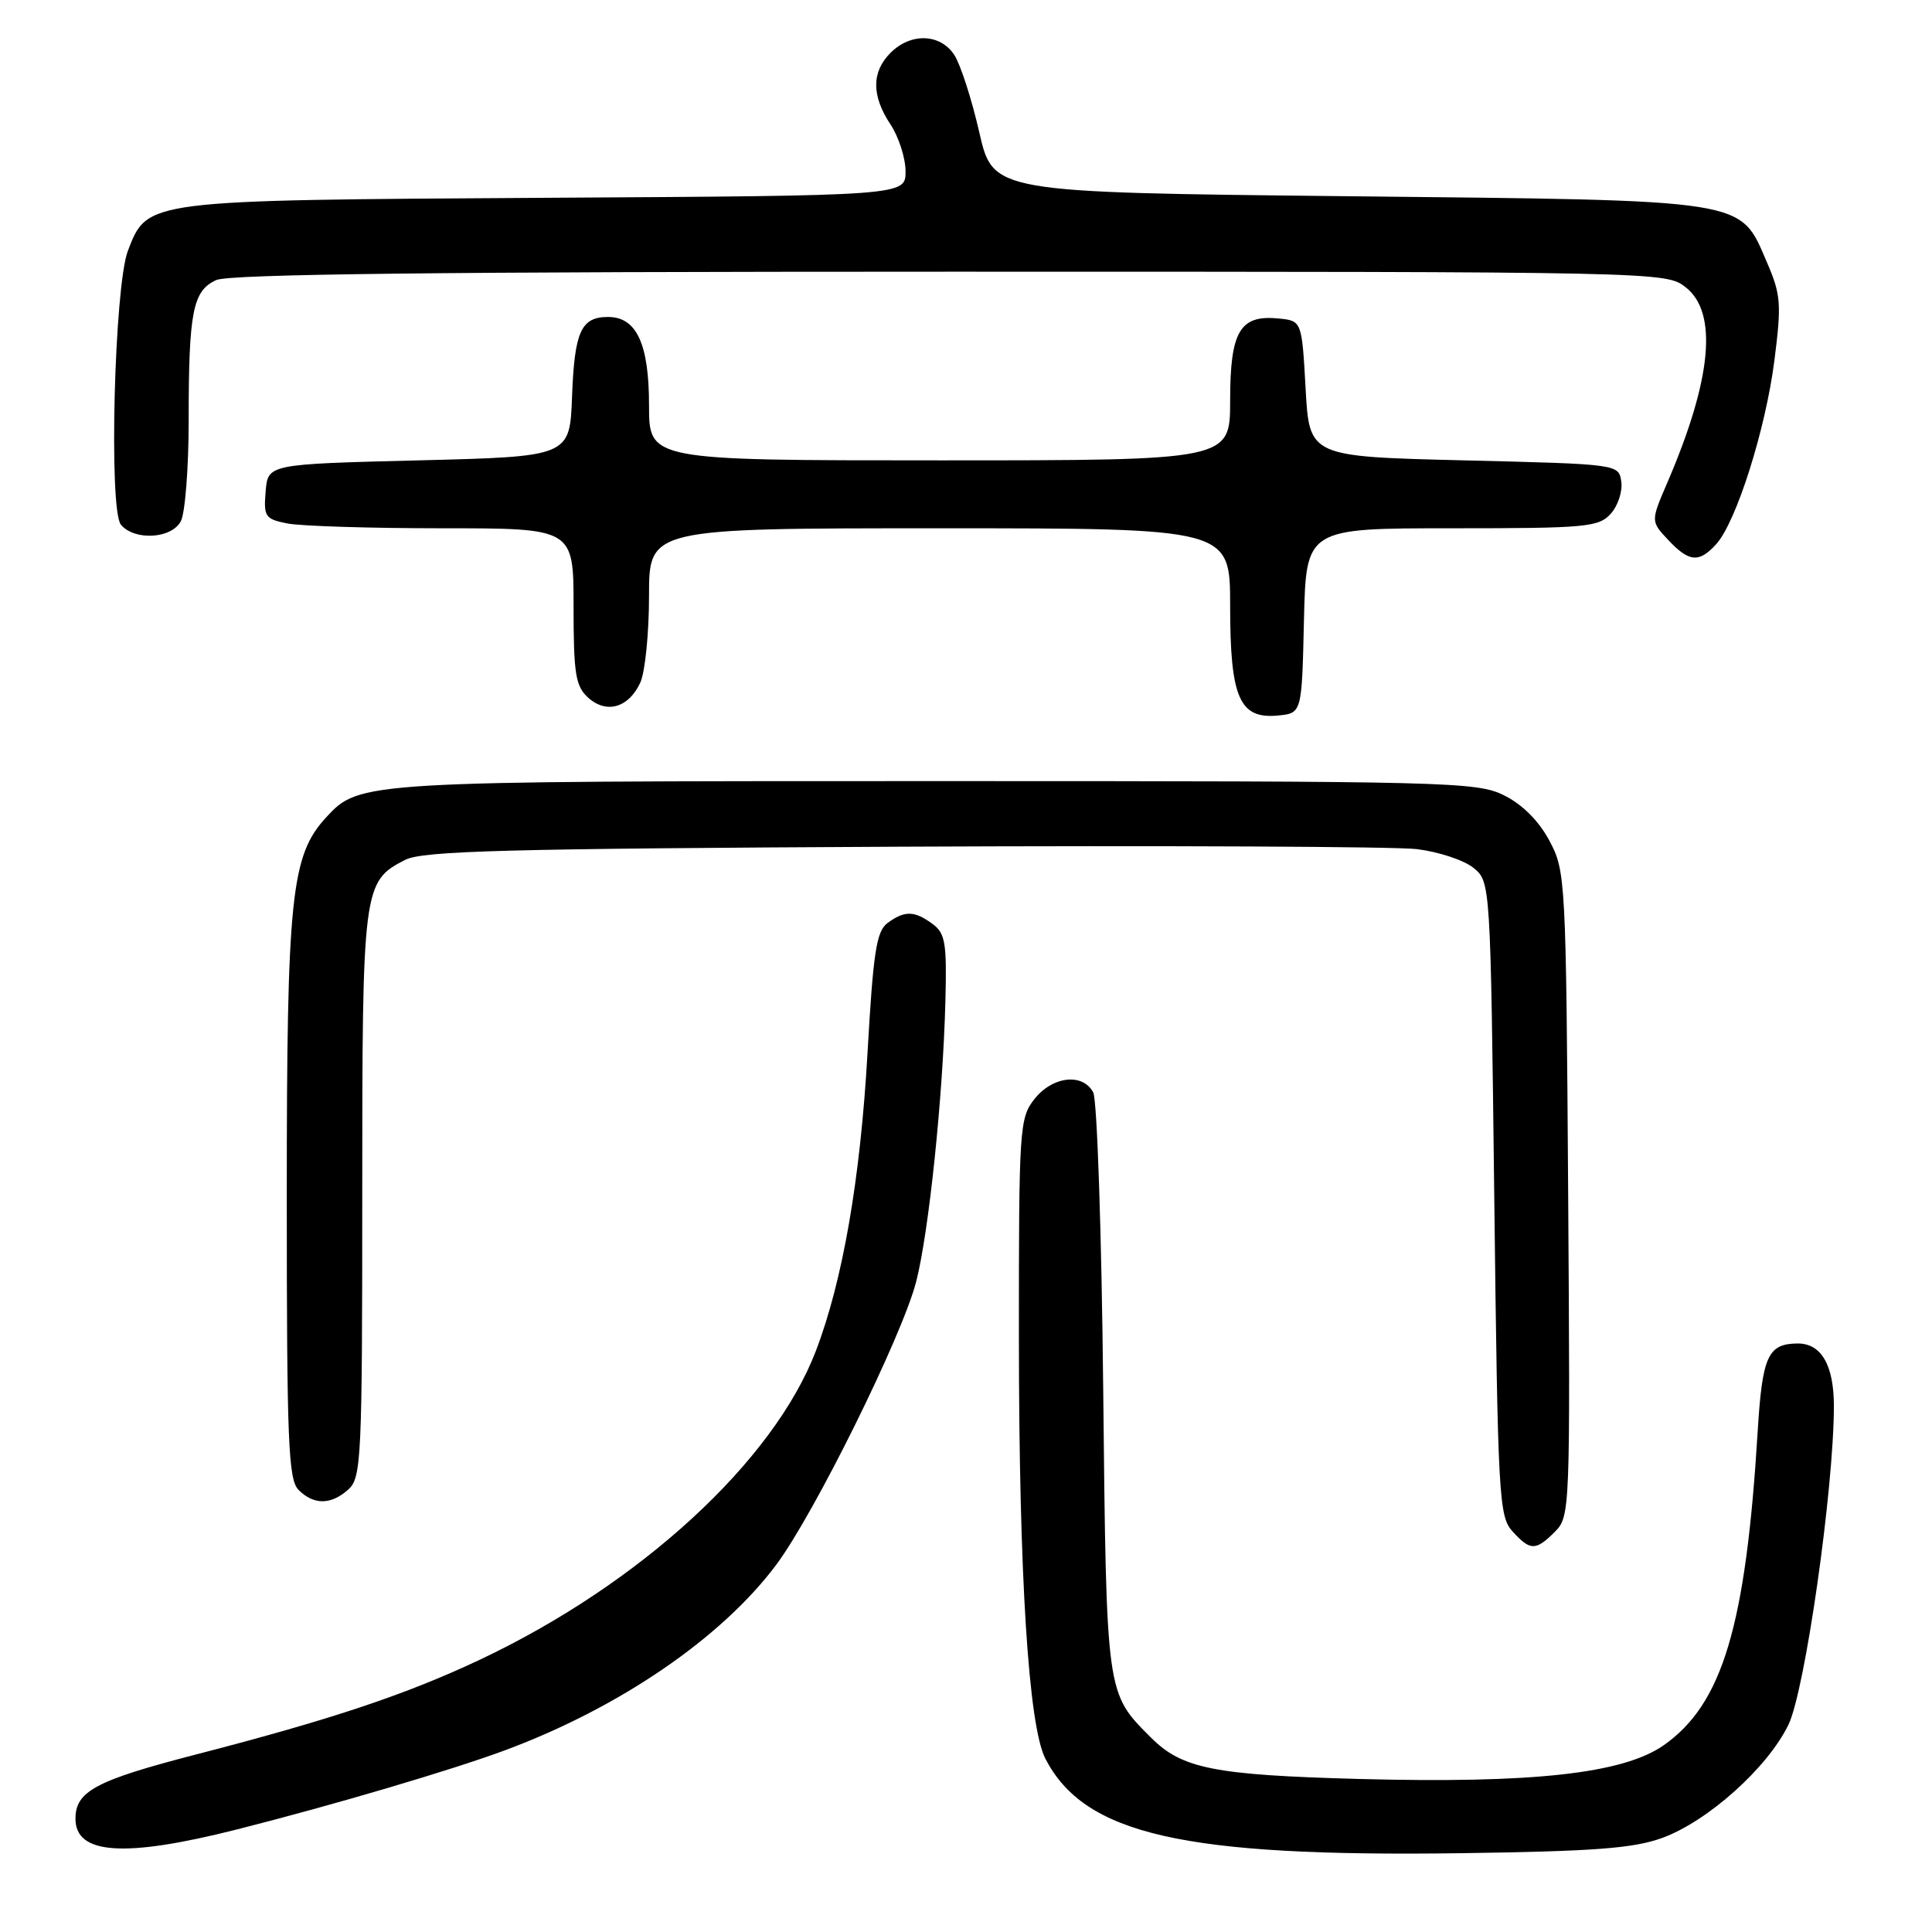 <?xml version="1.0" encoding="UTF-8" standalone="no"?>
<!DOCTYPE svg PUBLIC "-//W3C//DTD SVG 1.1//EN" "http://www.w3.org/Graphics/SVG/1.1/DTD/svg11.dtd" >
<svg xmlns="http://www.w3.org/2000/svg" xmlns:xlink="http://www.w3.org/1999/xlink" version="1.1" viewBox="0 0 256 256">
 <g >
 <path fill="currentColor"
d=" M 220.24 243.54 C 226.29 241.34 234.22 234.23 236.98 228.53 C 239.18 223.99 242.99 197.30 243.00 186.32 C 243.00 180.88 241.32 177.99 238.18 178.02 C 234.25 178.05 233.51 179.69 232.90 189.71 C 231.33 215.46 228.24 225.78 220.47 231.24 C 215.09 235.02 203.11 236.34 180.00 235.72 C 160.88 235.20 156.62 234.35 152.53 230.26 C 146.54 224.27 146.61 224.78 146.18 184.00 C 145.97 163.38 145.37 145.71 144.86 144.75 C 143.47 142.14 139.46 142.60 137.07 145.63 C 135.08 148.16 135.00 149.44 135.01 177.38 C 135.02 208.80 136.28 228.70 138.52 233.04 C 143.72 243.09 156.75 246.06 193.50 245.56 C 211.25 245.31 216.42 244.92 220.24 243.54 Z  M 31.32 242.43 C 44.24 239.16 59.91 234.53 67.00 231.89 C 82.12 226.26 95.63 217.01 102.84 207.36 C 107.90 200.60 119.55 177.02 121.40 169.82 C 123.08 163.25 124.94 145.42 125.27 132.67 C 125.47 124.93 125.26 123.67 123.56 122.42 C 121.16 120.66 119.88 120.64 117.62 122.29 C 116.13 123.38 115.71 126.11 114.95 139.54 C 114.00 156.22 111.67 169.69 108.11 179.00 C 102.51 193.63 84.85 209.87 63.63 219.90 C 53.82 224.53 43.95 227.83 26.00 232.47 C 12.70 235.91 10.00 237.35 10.00 240.99 C 10.00 245.74 16.47 246.18 31.32 242.43 Z  M 206.04 202.96 C 208.04 200.96 208.07 200.06 207.79 158.21 C 207.51 116.40 207.45 115.41 205.30 111.39 C 203.90 108.77 201.72 106.59 199.30 105.39 C 195.68 103.59 192.07 103.50 124.00 103.50 C 48.00 103.50 47.64 103.52 43.24 108.28 C 38.56 113.34 38.00 118.71 38.00 158.61 C 38.00 191.14 38.20 196.06 39.57 197.43 C 41.60 199.45 43.87 199.42 46.17 197.35 C 47.88 195.80 48.00 193.25 48.00 158.30 C 48.00 117.53 48.09 116.80 53.68 113.94 C 56.03 112.74 66.98 112.45 119.50 112.19 C 154.15 112.03 184.85 112.17 187.72 112.51 C 190.60 112.86 193.97 113.97 195.22 114.98 C 197.50 116.82 197.50 116.82 198.00 158.81 C 198.47 198.30 198.61 200.92 200.40 202.90 C 202.77 205.51 203.48 205.52 206.04 202.96 Z  M 172.78 82.25 C 173.06 70.00 173.06 70.00 192.38 70.00 C 210.14 70.00 211.83 69.85 213.43 68.08 C 214.38 67.03 215.01 65.12 214.83 63.83 C 214.50 61.50 214.50 61.50 194.00 61.00 C 173.50 60.50 173.50 60.50 173.00 51.50 C 172.50 42.50 172.50 42.50 169.38 42.20 C 164.29 41.70 163.00 43.90 163.00 53.07 C 163.00 61.00 163.00 61.00 124.50 61.00 C 86.00 61.00 86.00 61.00 86.00 53.72 C 86.00 45.55 84.35 42.00 80.57 42.00 C 76.99 42.00 76.12 43.93 75.80 52.55 C 75.50 60.50 75.50 60.50 55.50 61.00 C 35.50 61.50 35.50 61.50 35.20 65.11 C 34.92 68.46 35.13 68.78 38.07 69.36 C 39.82 69.71 49.07 70.00 58.62 70.00 C 76.00 70.00 76.00 70.00 76.00 80.35 C 76.00 89.29 76.26 90.93 77.93 92.44 C 80.36 94.64 83.32 93.78 84.85 90.43 C 85.48 89.04 86.00 83.88 86.00 78.95 C 86.00 70.00 86.00 70.00 124.50 70.00 C 163.00 70.00 163.00 70.00 163.00 80.28 C 163.00 92.48 164.23 95.30 169.35 94.81 C 172.50 94.50 172.50 94.50 172.78 82.25 Z  M 227.41 72.10 C 230.07 69.16 233.96 56.87 235.12 47.74 C 236.07 40.28 235.98 39.05 234.15 34.81 C 230.47 26.30 232.21 26.57 178.54 26.00 C 131.58 25.50 131.58 25.50 129.76 17.53 C 128.76 13.15 127.27 8.54 126.45 7.28 C 124.58 4.44 120.69 4.31 118.00 7.00 C 115.47 9.53 115.47 12.68 118.00 16.50 C 119.09 18.15 119.99 20.95 119.99 22.71 C 120.00 25.93 120.00 25.93 72.25 26.21 C 19.13 26.53 19.55 26.48 16.95 33.22 C 15.15 37.89 14.39 67.56 16.02 69.52 C 17.81 71.68 22.72 71.40 23.96 69.07 C 24.53 68.00 25.00 61.98 25.00 55.69 C 25.00 41.28 25.54 38.53 28.65 37.11 C 30.39 36.32 58.36 36.00 125.91 36.00 C 220.32 36.00 220.74 36.01 223.37 38.07 C 227.65 41.44 226.83 50.22 220.96 63.88 C 218.72 69.07 218.72 69.07 221.04 71.54 C 223.82 74.50 225.13 74.61 227.41 72.10 Z "/>
</g>
</svg>